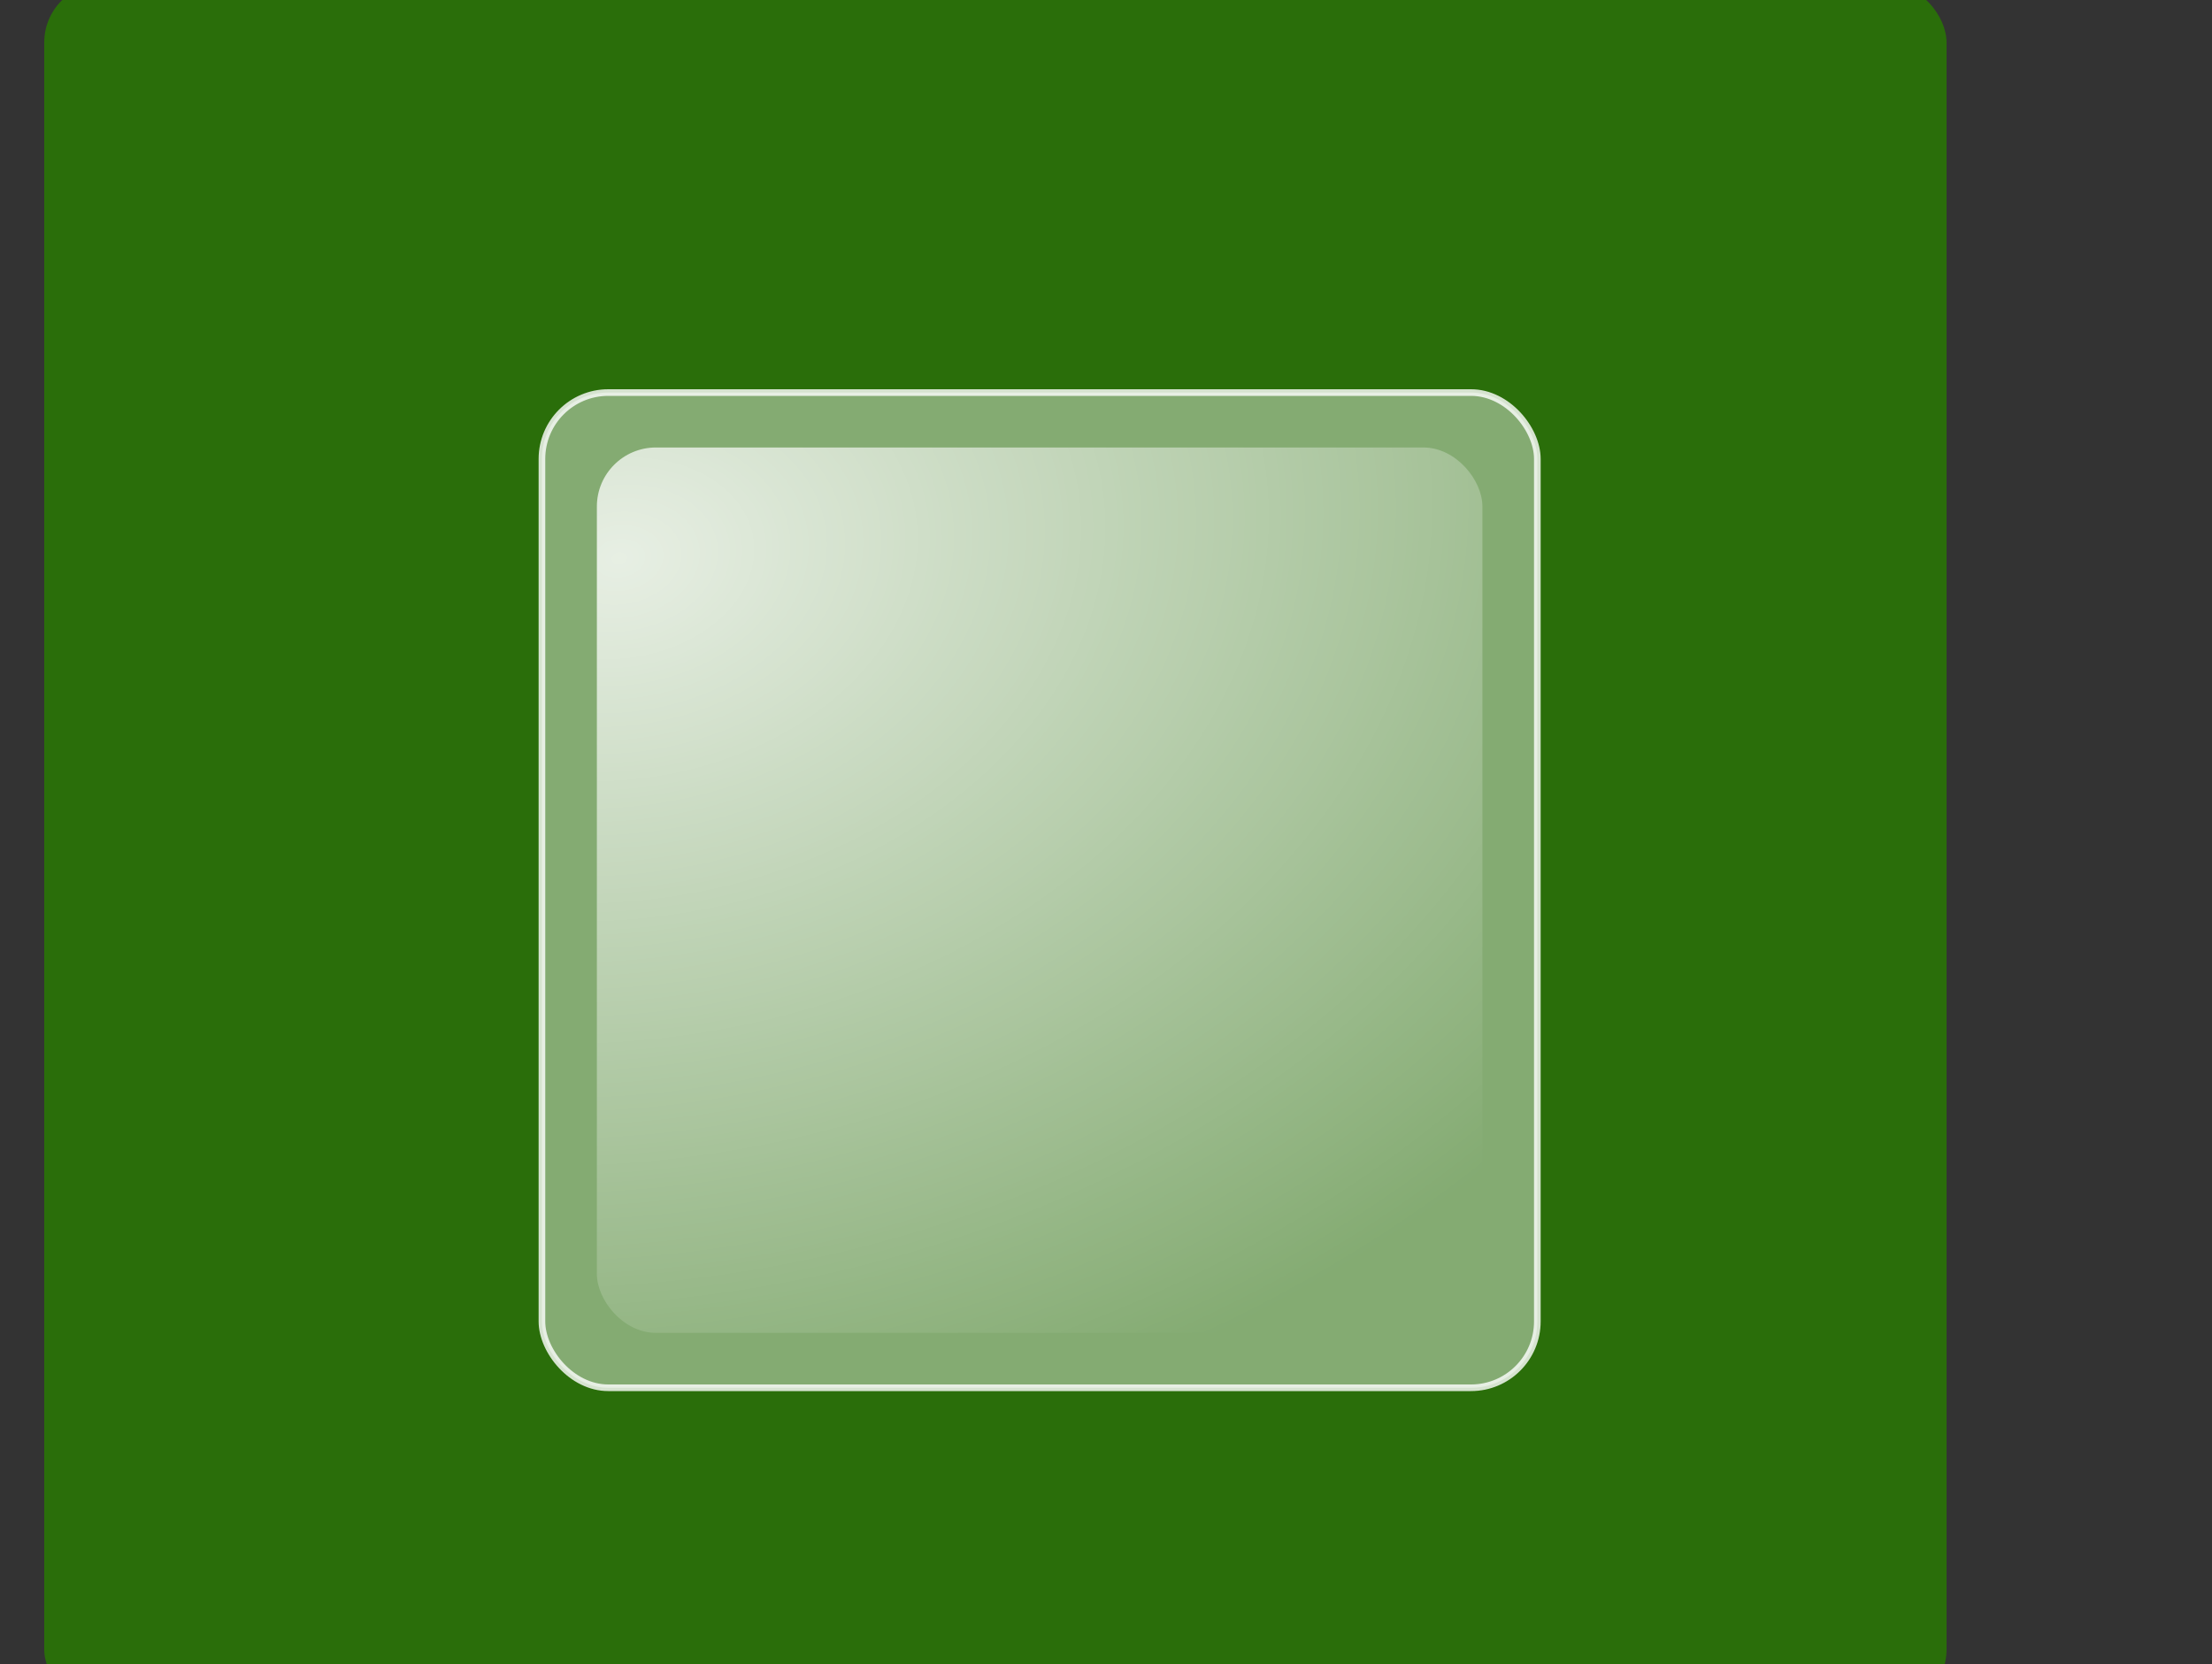 <?xml version="1.0" encoding="UTF-8" standalone="no"?>
<!-- Created with Inkscape (http://www.inkscape.org/) -->

<svg
   xmlns:dc="http://purl.org/dc/elements/1.1/"
   xmlns:cc="http://creativecommons.org/ns#"
   xmlns:rdf="http://www.w3.org/1999/02/22-rdf-syntax-ns#"
   xmlns:svg="http://www.w3.org/2000/svg"
   xmlns="http://www.w3.org/2000/svg"
   xmlns:xlink="http://www.w3.org/1999/xlink"
   xmlns:sodipodi="http://sodipodi.sourceforge.net/DTD/sodipodi-0.dtd"
   xmlns:inkscape="http://www.inkscape.org/namespaces/inkscape"
   sodipodi:docname="user_box.svg"
   inkscape:version="0.48.1 r9760"
   version="1.1"
   id="svg2"
   height="1505"
   width="2000"
   inkscape:export-filename="/home/caseiro/code/themes/elsa/login_box.png"
   inkscape:export-xdpi="67"
   inkscape:export-ydpi="67">
  <rect width="100%" height="100%" fill="#333333" stroke="none"/>
  <sodipodi:namedview
     id="base"
     pagecolor="#000000"
     bordercolor="#666666"
     borderopacity="1.0"
     inkscape:pageopacity="0"
     inkscape:pageshadow="2"
     inkscape:zoom="0.39090554"
     inkscape:cx="938.83867"
     inkscape:cy="543.60335"
     inkscape:document-units="px"
     inkscape:current-layer="layer1"
     showgrid="true"
     inkscape:window-width="1278"
     inkscape:window-height="999"
     inkscape:window-x="1280"
     inkscape:window-y="0"
     inkscape:window-maximized="1">
    <inkscape:grid
       snapvisiblegridlinesonly="true"
       enabled="true"
       visible="true"
       empspacing="5"
       id="grid2985"
       type="xygrid" />
  </sodipodi:namedview>
  <defs
     id="defs4">
    <linearGradient
       inkscape:collect="always"
       id="linearGradient4081">
      <stop
         style="stop-color:#ffffff;stop-opacity:1;"
         offset="0"
         id="stop4083" />
      <stop
         style="stop-color:#ffffff;stop-opacity:0;"
         offset="1"
         id="stop4085" />
    </linearGradient>
    <linearGradient
       id="linearGradient3862"
       inkscape:collect="always">
      <stop
         id="stop3864"
         offset="0"
         style="stop-color:#3dff57;stop-opacity:1;" />
      <stop
         id="stop3866"
         offset="1"
         style="stop-color:#3dff57;stop-opacity:0;" />
    </linearGradient>
    <linearGradient
       id="linearGradient3853"
       inkscape:collect="always">
      <stop
         id="stop3855"
         offset="0"
         style="stop-color:#c4ffff;stop-opacity:1;" />
      <stop
         id="stop3857"
         offset="1"
         style="stop-color:#c4ffff;stop-opacity:0;" />
    </linearGradient>
    <linearGradient
       id="linearGradient3757">
      <stop
         id="stop3759"
         offset="0"
         style="stop-color:#000000;stop-opacity:1;" />
      <stop
         id="stop3761"
         offset="1"
         style="stop-color:#000000;stop-opacity:0;" />
    </linearGradient>
    <radialGradient
       gradientUnits="userSpaceOnUse"
       gradientTransform="matrix(0.307,-1.609,1.993,0.38,-1419.75,2028.4)"
       r="261"
       fy="944.917"
       fx="1300"
       cy="944.917"
       cx="1300"
       id="radialGradient3763"
       xlink:href="#linearGradient3757"
       inkscape:collect="always" />
    <radialGradient
       gradientUnits="userSpaceOnUse"
       gradientTransform="matrix(0.307,-1.609,1.993,0.38,-981.697,2658.244)"
       r="261"
       fy="944.917"
       fx="1300"
       cy="944.917"
       cx="1300"
       id="radialGradient3763-9"
       xlink:href="#linearGradient3757-4"
       inkscape:collect="always" />
    <linearGradient
       id="linearGradient3757-4">
      <stop
         id="stop3759-2"
         offset="0"
         style="stop-color:#000000;stop-opacity:1;" />
      <stop
         id="stop3761-2"
         offset="1"
         style="stop-color:#000000;stop-opacity:0;" />
    </linearGradient>
    <radialGradient
       gradientUnits="userSpaceOnUse"
       gradientTransform="matrix(0.307,-1.609,1.993,0.38,-1270.447,2091.481)"
       r="261"
       fy="944.917"
       fx="1300"
       cy="944.917"
       cx="1300"
       id="radialGradient3763-1"
       xlink:href="#linearGradient3757-0"
       inkscape:collect="always" />
    <linearGradient
       id="linearGradient3757-0">
      <stop
         id="stop3759-9"
         offset="0"
         style="stop-color:#000000;stop-opacity:1;" />
      <stop
         id="stop3761-3"
         offset="1"
         style="stop-color:#000000;stop-opacity:0;" />
    </linearGradient>
    <radialGradient
       inkscape:collect="always"
       xlink:href="#linearGradient3757-0"
       id="radialGradient3816"
       gradientUnits="userSpaceOnUse"
       gradientTransform="matrix(0.307,-1.609,1.993,0.38,-2623.644,1918.087)"
       cx="1300"
       cy="944.917"
       fx="1300"
       fy="944.917"
       r="261" />
    <radialGradient
       gradientUnits="userSpaceOnUse"
       gradientTransform="matrix(-0.144,1.3,-1.385,-0.154,601.851,-788.339)"
       r="260"
       fy="-125.564"
       fx="662.759"
       cy="-125.564"
       cx="662.759"
       id="radialGradient3859"
       xlink:href="#linearGradient3853"
       inkscape:collect="always" />
    <radialGradient
       gradientUnits="userSpaceOnUse"
       gradientTransform="matrix(-0.337,1.82,-2.054,-0.38,482.954,-1326.677)"
       r="262.947"
       fy="-65.603"
       fx="620"
       cy="-65.603"
       cx="620"
       id="radialGradient3868"
       xlink:href="#linearGradient3862"
       inkscape:collect="always" />
    <radialGradient
       r="262.947"
       fy="-65.603"
       fx="620"
       cy="-65.603"
       cx="620"
       gradientTransform="matrix(-0.337,1.82,-2.054,-0.38,482.954,-1326.677)"
       gradientUnits="userSpaceOnUse"
       id="radialGradient3872"
       xlink:href="#linearGradient3862"
       inkscape:collect="always" />
    <radialGradient
       r="262.947"
       fy="-65.603"
       fx="620"
       cy="-65.603"
       cx="620"
       gradientTransform="matrix(-0.337,1.82,-2.054,-0.38,482.954,-1326.677)"
       gradientUnits="userSpaceOnUse"
       id="radialGradient3876"
       xlink:href="#linearGradient3862"
       inkscape:collect="always" />
    <radialGradient
       r="262.947"
       fy="-65.603"
       fx="620"
       cy="-65.603"
       cx="620"
       gradientTransform="matrix(-0.337,1.82,-2.054,-0.38,482.954,-1326.677)"
       gradientUnits="userSpaceOnUse"
       id="radialGradient3880"
       xlink:href="#linearGradient3862"
       inkscape:collect="always" />
    <filter
       id="filter44699"
       inkscape:label="Matte bevel"
       inkscape:menu="Bevels"
       inkscape:menu-tooltip="Soft, pastel-colored, blurry bevel"
       x="-0.25"
       y="-0.25"
       width="1.5"
       height="1.5"
       color-interpolation-filters="sRGB">
      <feGaussianBlur
         id="feGaussianBlur44701"
         stdDeviation="1"
         result="result6" />
      <feComposite
         id="feComposite44703"
         in2="result6"
         operator="in"
         in="result6"
         result="result7" />
      <feGaussianBlur
         id="feGaussianBlur44705"
         stdDeviation="8"
         result="result3"
         in="result7" />
      <feComposite
         id="feComposite44707"
         in2="result7"
         operator="over"
         result="result91" />
      <feComposite
         id="feComposite44709"
         in2="result91"
         operator="in"
         in="result3"
         result="result5" />
      <feColorMatrix
         id="feColorMatrix44711"
         values="0 0 0 -1 0 0 0 0 -1 0 0 0 0 -1 0 0 0 0 1 0 "
         result="result4" />
      <feSpecularLighting
         id="feSpecularLighting44713"
         surfaceScale="3"
         specularConstant="2"
         specularExponent="45"
         in="result4"
         result="result11">
        <fePointLight
           id="fePointLight44715"
           x="-5000"
           y="-10000"
           z="20000" />
      </feSpecularLighting>
      <feComposite
         id="feComposite44717"
         in2="result4"
         operator="arithmetic"
         k1="1"
         result="result10" />
      <feComposite
         id="feComposite44719"
         in2="result10"
         operator="arithmetic"
         k2="0.5"
         k3="1"
         in="result5"
         result="result8" />
      <feComposite
         id="feComposite44721"
         in2="result8"
         result="result9" />
      <feBlend
         id="feBlend44723"
         in2="result9"
         mode="normal" />
    </filter>
    <radialGradient
       inkscape:collect="always"
       xlink:href="#linearGradient4081"
       id="radialGradient4087"
       cx="560"
       cy="52.362"
       fx="560"
       fy="52.362"
       r="400.331"
       gradientUnits="userSpaceOnUse"
       gradientTransform="matrix(0.295,2.065,-2.798,0.4,541.264,-1125.17)" />
  </defs>
  <g
     transform="translate(0,452.638)"
     id="layer1"
     inkscape:groupmode="layer"
     inkscape:label="Calque 1">
    <rect
       style="opacity:0.807;fill:#287c00;fill-opacity:1;stroke:none"
       id="rect4089"
       width="1720"
       height="1560"
       x="40"
       y="-15"
       transform="translate(0,-452.638)"
       ry="53.377" />
    <rect
       ry="60"
       y="-97.638"
       x="490"
       height="900"
       width="900"
       id="rect3882"
       style="opacity:0.807;fill:#ffffff;fill-opacity:0.525;stroke:#ffffff;stroke-width:6;stroke-miterlimit:4;stroke-opacity:1;stroke-dasharray:none"
       inkscape:export-filename="/home/caseiro/code/themes/elsa/login_box.png"
       inkscape:export-xdpi="69.536423"
       inkscape:export-ydpi="69.536423" />
    <rect
       ry="53.377"
       y="-47.969"
       x="539.669"
       height="800.662"
       width="800.662"
       id="rect3882-6"
       style="opacity:0.807;fill:url(#radialGradient4087);fill-opacity:1;stroke:none;stroke-width:5.338;stroke-miterlimit:4;stroke-opacity:1;stroke-dasharray:none"
       inkscape:export-filename="/home/caseiro/code/themes/elsa/login_box.png"
       inkscape:export-xdpi="69.536423"
       inkscape:export-ydpi="69.536423" />
  </g>
</svg>

